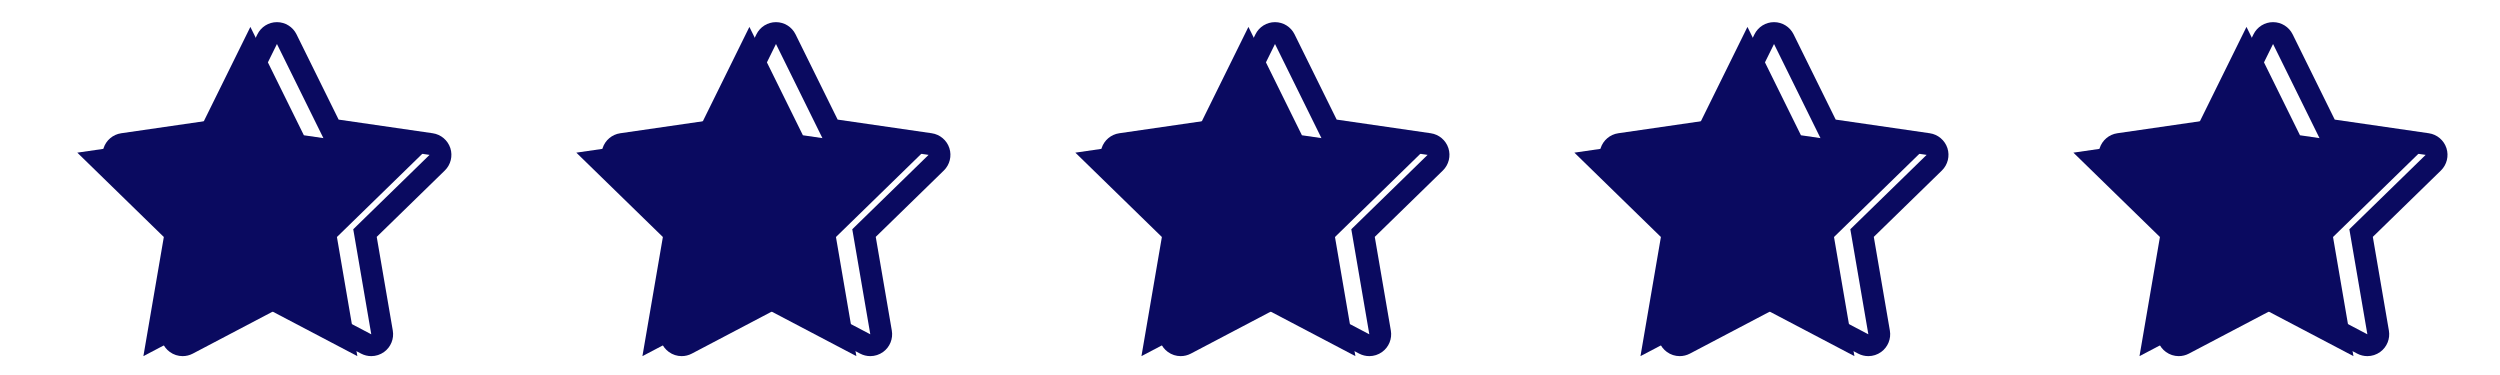 <svg width="100" height="15" viewBox="0 0 100 15" fill="none" xmlns="http://www.w3.org/2000/svg">
<g clip-path="url(#clip0_10002_412)">
<g clip-path="url(#clip1_10002_412)">
<path d="M12.155 5.411L16.939 6.106L13.477 9.48L14.294 14.245L10.015 11.996L5.736 14.245L6.553 9.48L3.092 6.106L7.876 5.411L10.015 1.076L12.155 5.411Z" fill="#0A0A60"/>
<path d="M32.116 5.411L36.9 6.106L33.438 9.48L34.255 14.245L29.976 11.996L25.697 14.245L26.515 9.48L23.053 6.106L27.837 5.411L29.976 1.076L32.116 5.411Z" fill="#0A0A60"/>
<path d="M52.077 5.411L56.861 6.106L53.399 9.48L54.216 14.245L49.937 11.996L45.658 14.245L46.475 9.48L43.014 6.106L47.797 5.411L49.937 1.076L52.077 5.411Z" fill="#0A0A60"/>
<path d="M72.038 5.411L76.822 6.106L73.36 9.48L74.177 14.245L69.898 11.996L65.619 14.245L66.436 9.48L62.975 6.106L67.759 5.411L69.898 1.076L72.038 5.411Z" fill="#0A0A60"/>
<path d="M91.999 5.411L96.783 6.106L93.321 9.48L94.138 14.245L89.859 11.996L85.58 14.245L86.397 9.48L82.936 6.106L87.72 5.411L89.859 1.076L91.999 5.411Z" fill="#0A0A60"/>
</g>
</g>
<g clip-path="url(#clip2_10002_412)">
<path d="M18.014 5.925C18.116 6.241 18.03 6.589 17.793 6.82L15.069 9.475L15.712 13.224C15.768 13.552 15.633 13.883 15.364 14.078C15.212 14.189 15.031 14.245 14.851 14.245C14.712 14.245 14.572 14.212 14.444 14.145L11.078 12.375L7.711 14.145C7.584 14.212 7.444 14.245 7.305 14.245C7.124 14.245 6.944 14.189 6.793 14.078C6.524 13.883 6.389 13.552 6.445 13.224L7.088 9.475L4.364 6.82C4.126 6.588 4.04 6.241 4.143 5.925C4.245 5.609 4.519 5.378 4.848 5.33L8.612 4.784L10.295 1.374C10.442 1.075 10.745 0.886 11.078 0.886C11.411 0.886 11.714 1.075 11.861 1.374L13.545 4.784L17.309 5.33C17.637 5.378 17.911 5.609 18.014 5.925ZM14.13 9.17L17.182 6.195L12.964 5.582L11.078 1.76L9.192 5.582L4.974 6.195L8.026 9.17L7.305 13.372L11.078 11.389L14.851 13.372L14.13 9.17Z" fill="#0A0A60"/>
<path d="M37.975 5.925C38.077 6.241 37.991 6.589 37.754 6.82L35.03 9.475L35.673 13.224C35.729 13.552 35.594 13.883 35.325 14.078C35.173 14.189 34.992 14.245 34.812 14.245C34.673 14.245 34.533 14.212 34.406 14.145L31.039 12.375L27.672 14.145C27.545 14.212 27.405 14.245 27.267 14.245C27.085 14.245 26.905 14.189 26.754 14.078C26.485 13.883 26.35 13.552 26.406 13.224L27.049 9.475L24.325 6.82C24.087 6.588 24.001 6.241 24.104 5.925C24.206 5.609 24.48 5.378 24.809 5.33L28.573 4.784L30.256 1.374C30.403 1.075 30.706 0.886 31.039 0.886C31.372 0.886 31.675 1.075 31.822 1.374L33.506 4.784L37.27 5.33C37.598 5.378 37.872 5.609 37.975 5.925ZM34.091 9.17L37.143 6.195L32.925 5.582L31.039 1.76L29.153 5.582L24.935 6.195L27.987 9.17L27.267 13.372L31.039 11.389L34.812 13.372L34.091 9.17Z" fill="#0A0A60"/>
<path d="M57.936 5.925C58.038 6.241 57.952 6.589 57.715 6.82L54.991 9.475L55.634 13.224C55.69 13.552 55.555 13.883 55.286 14.078C55.134 14.189 54.953 14.245 54.773 14.245C54.634 14.245 54.494 14.212 54.367 14.145L51 12.375L47.633 14.145C47.506 14.212 47.366 14.245 47.227 14.245C47.046 14.245 46.866 14.189 46.715 14.078C46.446 13.883 46.311 13.552 46.367 13.224L47.01 9.475L44.286 6.82C44.048 6.588 43.962 6.241 44.065 5.925C44.167 5.609 44.441 5.378 44.77 5.33L48.534 4.784L50.217 1.374C50.364 1.075 50.667 0.886 51 0.886C51.333 0.886 51.636 1.075 51.783 1.374L53.467 4.784L57.231 5.33C57.559 5.378 57.833 5.609 57.936 5.925ZM54.052 9.17L57.104 6.195L52.886 5.582L51 1.76L49.114 5.582L44.896 6.195L47.948 9.17L47.227 13.372L51 11.389L54.773 13.372L54.052 9.17Z" fill="#0A0A60"/>
<path d="M77.897 5.925C77.999 6.241 77.913 6.589 77.676 6.82L74.952 9.475L75.595 13.224C75.651 13.552 75.516 13.883 75.247 14.078C75.095 14.189 74.914 14.245 74.734 14.245C74.595 14.245 74.455 14.212 74.328 14.145L70.961 12.375L67.595 14.145C67.467 14.212 67.327 14.245 67.189 14.245C67.007 14.245 66.827 14.189 66.676 14.078C66.407 13.883 66.272 13.552 66.328 13.224L66.971 9.475L64.247 6.82C64.009 6.588 63.923 6.241 64.026 5.925C64.128 5.609 64.402 5.378 64.731 5.33L68.495 4.784L70.178 1.374C70.325 1.075 70.628 0.886 70.961 0.886C71.294 0.886 71.597 1.075 71.744 1.374L73.428 4.784L77.192 5.33C77.52 5.378 77.793 5.609 77.897 5.925ZM74.013 9.17L77.065 6.195L72.847 5.582L70.961 1.76L69.075 5.582L64.857 6.195L67.909 9.17L67.189 13.372L70.961 11.389L74.734 13.372L74.013 9.17Z" fill="#0A0A60"/>
<path d="M97.858 5.925C97.96 6.241 97.874 6.589 97.637 6.82L94.913 9.475L95.556 13.224C95.612 13.552 95.477 13.883 95.208 14.078C95.056 14.189 94.876 14.245 94.695 14.245C94.556 14.245 94.416 14.212 94.289 14.145L90.922 12.375L87.555 14.145C87.428 14.212 87.288 14.245 87.149 14.245C86.968 14.245 86.788 14.189 86.637 14.078C86.368 13.883 86.234 13.552 86.289 13.224L86.932 9.475L84.208 6.82C83.97 6.588 83.884 6.241 83.987 5.925C84.09 5.609 84.363 5.378 84.692 5.33L88.456 4.784L90.139 1.374C90.286 1.075 90.589 0.886 90.922 0.886C91.255 0.886 91.558 1.075 91.706 1.374L93.389 4.784L97.153 5.33C97.482 5.378 97.755 5.609 97.858 5.925ZM93.974 9.17L97.026 6.195L92.808 5.582L90.922 1.76L89.036 5.582L84.818 6.195L87.87 9.17L87.149 13.372L90.922 11.389L94.695 13.372L93.974 9.17Z" fill="#0A0A60"/>
</g>
<defs>
<clipPath id="clip0_10002_412">
<rect width="98" height="14" fill="white" transform="translate(0 0.272)"/>
</clipPath>
<clipPath id="clip1_10002_412">
<rect width="96" height="14" fill="white" transform="matrix(1 0 0 -1 2 14.273)"/>
</clipPath>
<clipPath id="clip2_10002_412">
<rect width="98" height="14" fill="white" transform="matrix(1 0 0 -1 2 14.273)"/>
</clipPath>
</defs>
</svg>
